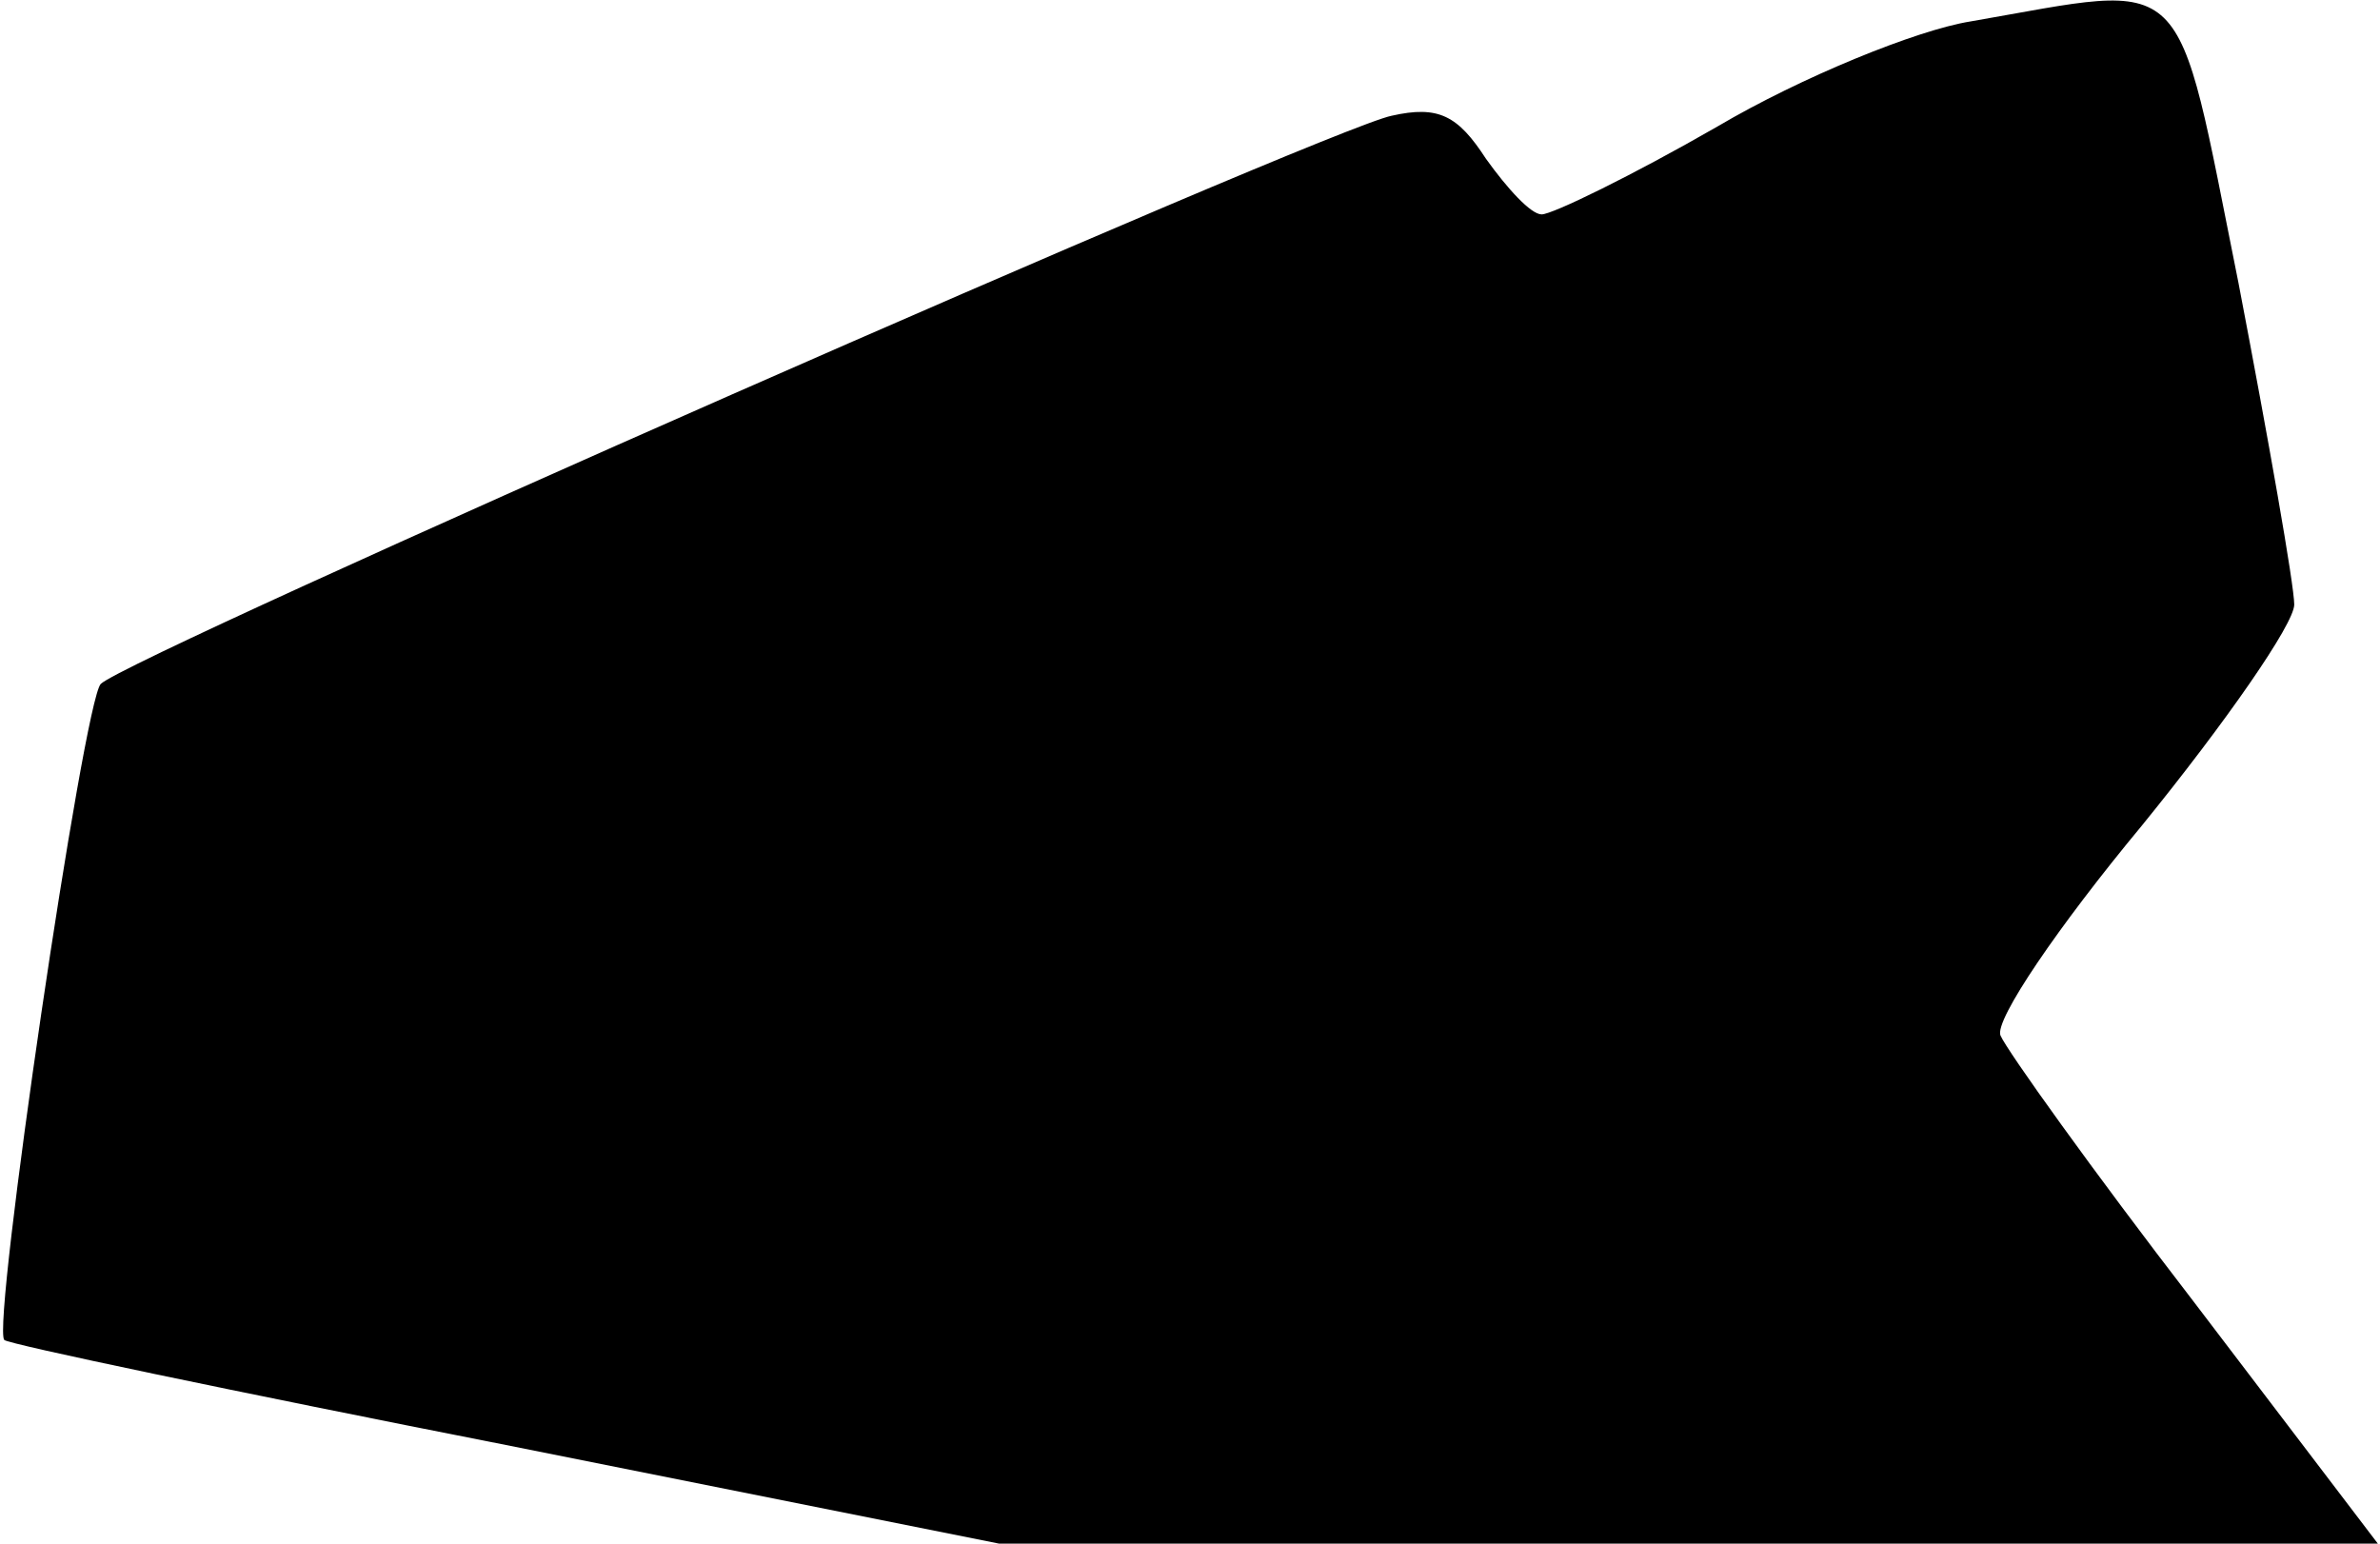 <?xml version="1.0" standalone="no"?>
<!DOCTYPE svg PUBLIC "-//W3C//DTD SVG 20010904//EN"
 "http://www.w3.org/TR/2001/REC-SVG-20010904/DTD/svg10.dtd">
<svg version="1.0" xmlns="http://www.w3.org/2000/svg"
 width="111pt" height="72pt" viewBox="0 0 111 72"
 preserveAspectRatio="xMidYMid meet">
<g transform="translate(0,72) scale(0.1,-0.1)"
fill="#000000" stroke="none">
<path fill="#000000" stroke="none" d="M919 710 c-25 -4 -79 -26 -118 -49 -40
-23 -77 -41 -82 -41 -5 0 -16 12 -26 26 -13 20 -22 25 -44 20 -30 -6 -589
-252 -602 -265 -8 -8 -51 -300 -45 -306 2 -2 107 -24 234 -49 l230 -46 322 0
321 0 -86 113 c-47 61 -87 117 -90 124 -3 7 27 51 66 98 39 48 71 94 71 103 0
9 -12 77 -26 150 -30 149 -21 140 -125 122z"/>
</g>
</svg>
